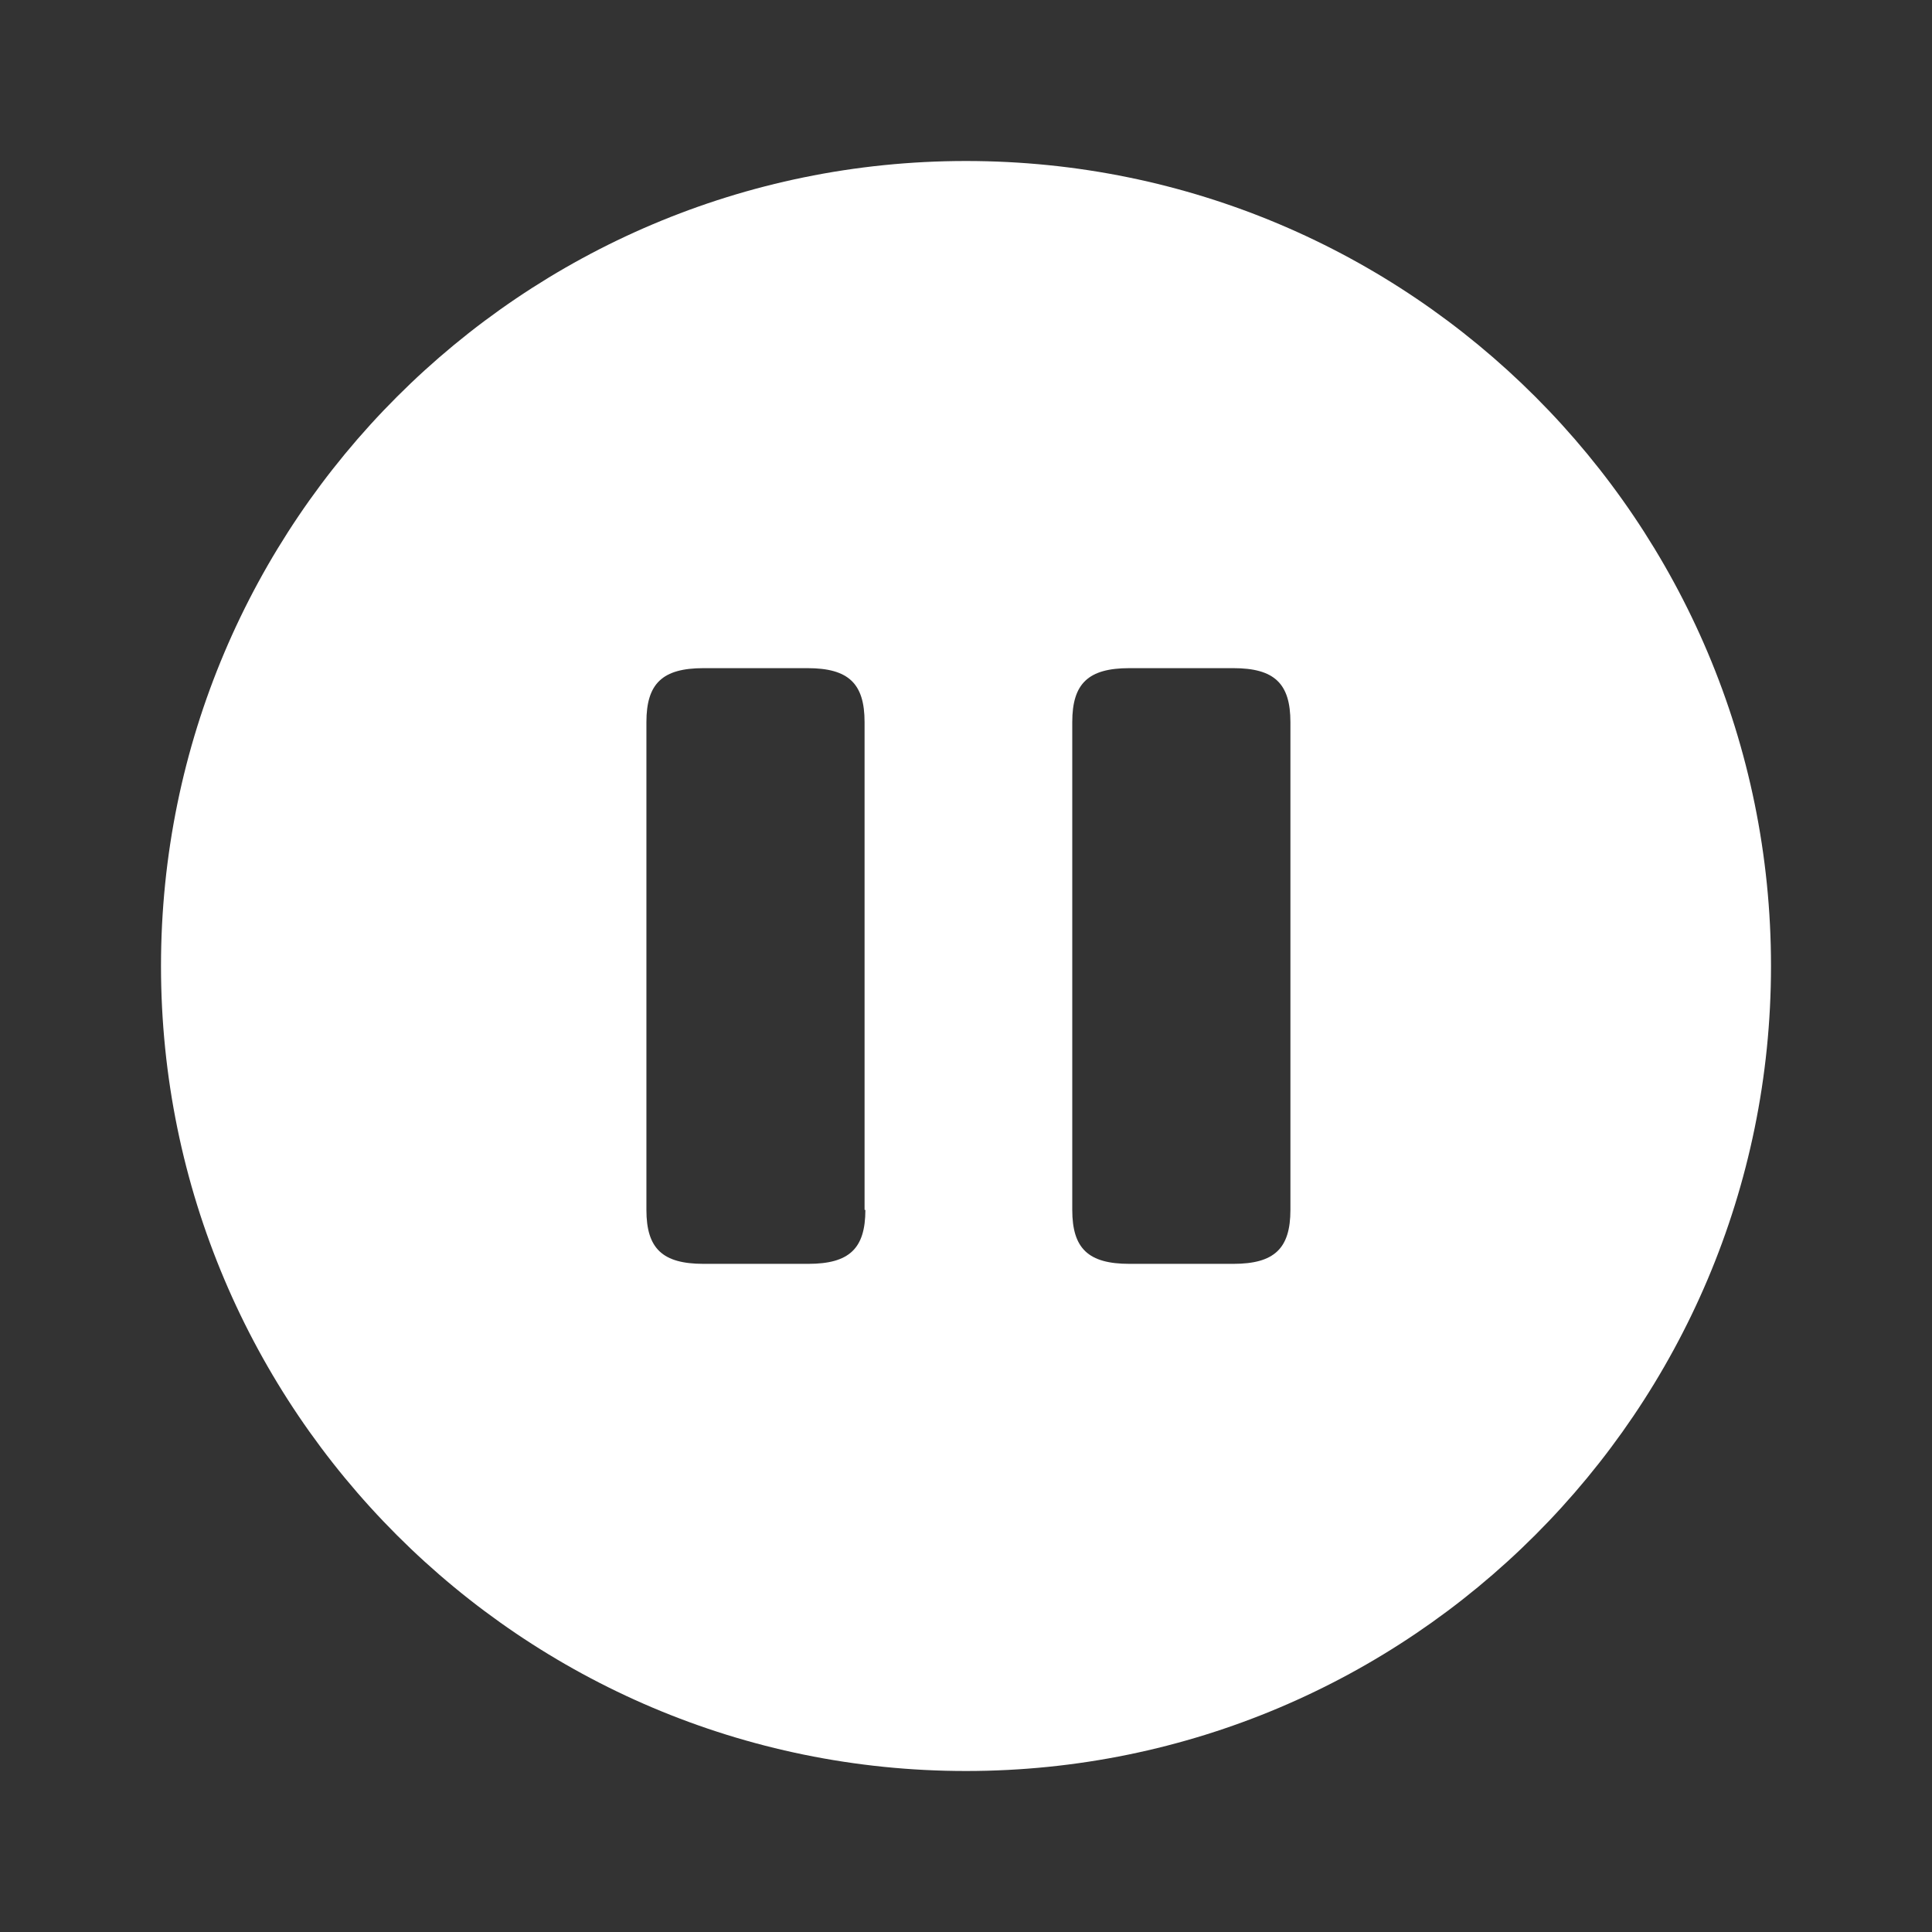 <svg width="24" height="24" viewBox="0 0 24 24" fill="none" xmlns="http://www.w3.org/2000/svg">
<rect x="0" y="0" width="24" height="24" fill="#333333" stroke="none"/>
<path d="M12 2C6.48 2 2 6.48 2 12C2 17.52 6.48 22 12 22C17.52 22 22 17.52 22 12C22 6.48 17.53 2 12 2ZM10.75 15.03C10.75 15.51 10.55 15.7 10.04 15.7H8.74C8.23 15.7 8.03 15.51 8.03 15.03V8.97C8.03 8.49 8.23 8.3 8.74 8.3H10.03C10.54 8.3 10.74 8.49 10.74 8.97V15.03H10.75ZM16.03 15.03C16.03 15.51 15.83 15.7 15.32 15.7H14.03C13.52 15.7 13.32 15.51 13.32 15.03V8.97C13.32 8.49 13.52 8.3 14.03 8.3H15.32C15.83 8.3 16.03 8.49 16.03 8.97V15.03Z" fill="white"/>
</svg>
